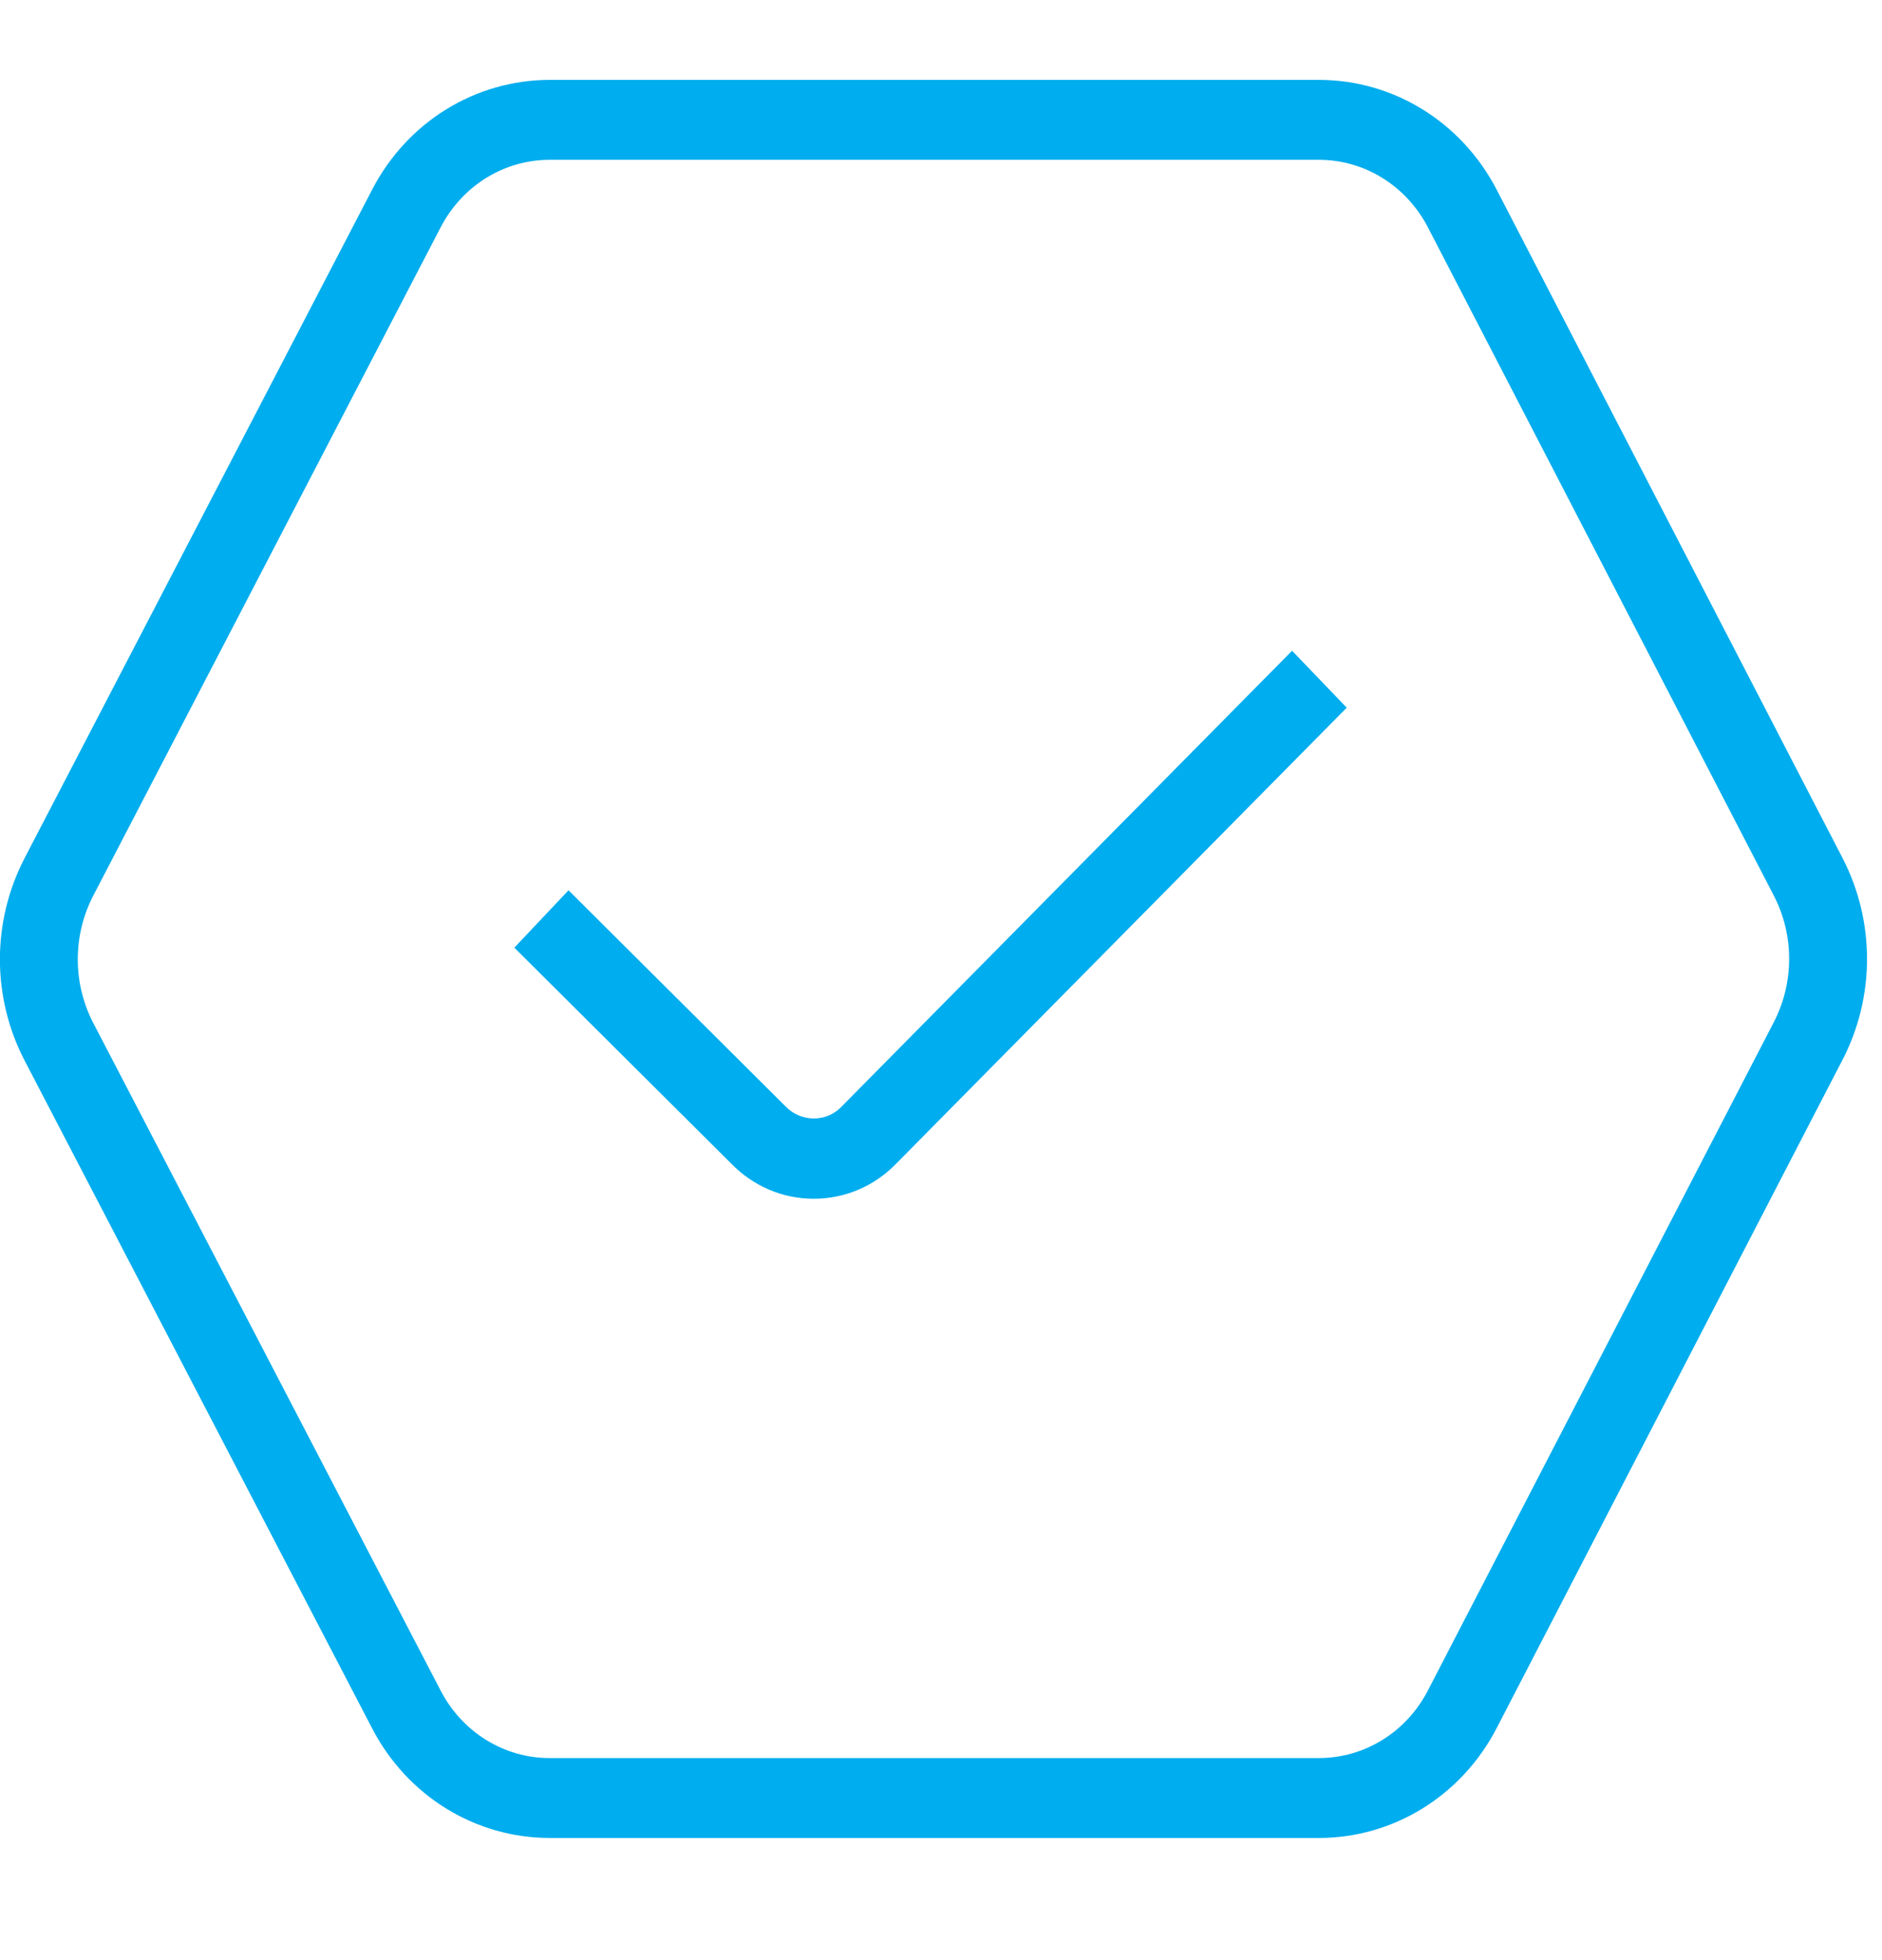 <svg width="24" height="25" viewBox="0 0 24 25" fill="none" xmlns="http://www.w3.org/2000/svg">
<g clip-path="url(#clip0_112_1435)">
<path d="M16.478 8.301L17.174 9.026L11.427 14.843C11.149 15.13 10.775 15.289 10.377 15.289C9.98 15.289 9.607 15.13 9.325 14.841L6.559 12.087L7.25 11.355L10.02 14.114C10.219 14.317 10.54 14.313 10.727 14.119L16.477 8.3L16.478 8.301ZM23.496 13.518L19.086 22.041C18.638 22.905 17.769 23.442 16.819 23.442H7.011C6.061 23.442 5.194 22.907 4.746 22.045L0.314 13.527C-0.106 12.719 -0.106 11.753 0.314 10.944L4.746 2.418C5.194 1.554 6.062 1.019 7.012 1.019H16.82C17.77 1.019 18.639 1.556 19.087 2.421L23.497 10.944C23.913 11.75 23.913 12.711 23.497 13.517L23.496 13.518ZM22.62 11.422L18.21 2.901C17.935 2.37 17.402 2.038 16.819 2.038H7.011C6.428 2.038 5.896 2.368 5.62 2.898L1.189 11.424C0.926 11.932 0.926 12.539 1.189 13.047L5.62 21.564C5.896 22.094 6.428 22.423 7.01 22.423H16.818C17.401 22.423 17.934 22.093 18.209 21.561L22.619 13.04C22.881 12.534 22.882 11.929 22.62 11.422Z" fill="#00ADEE"/>
</g>
<defs>
<clipPath id="clip0_112_1435">
<rect width="23.808" height="24.462" fill="white"/>
</clipPath>
</defs>
</svg>

